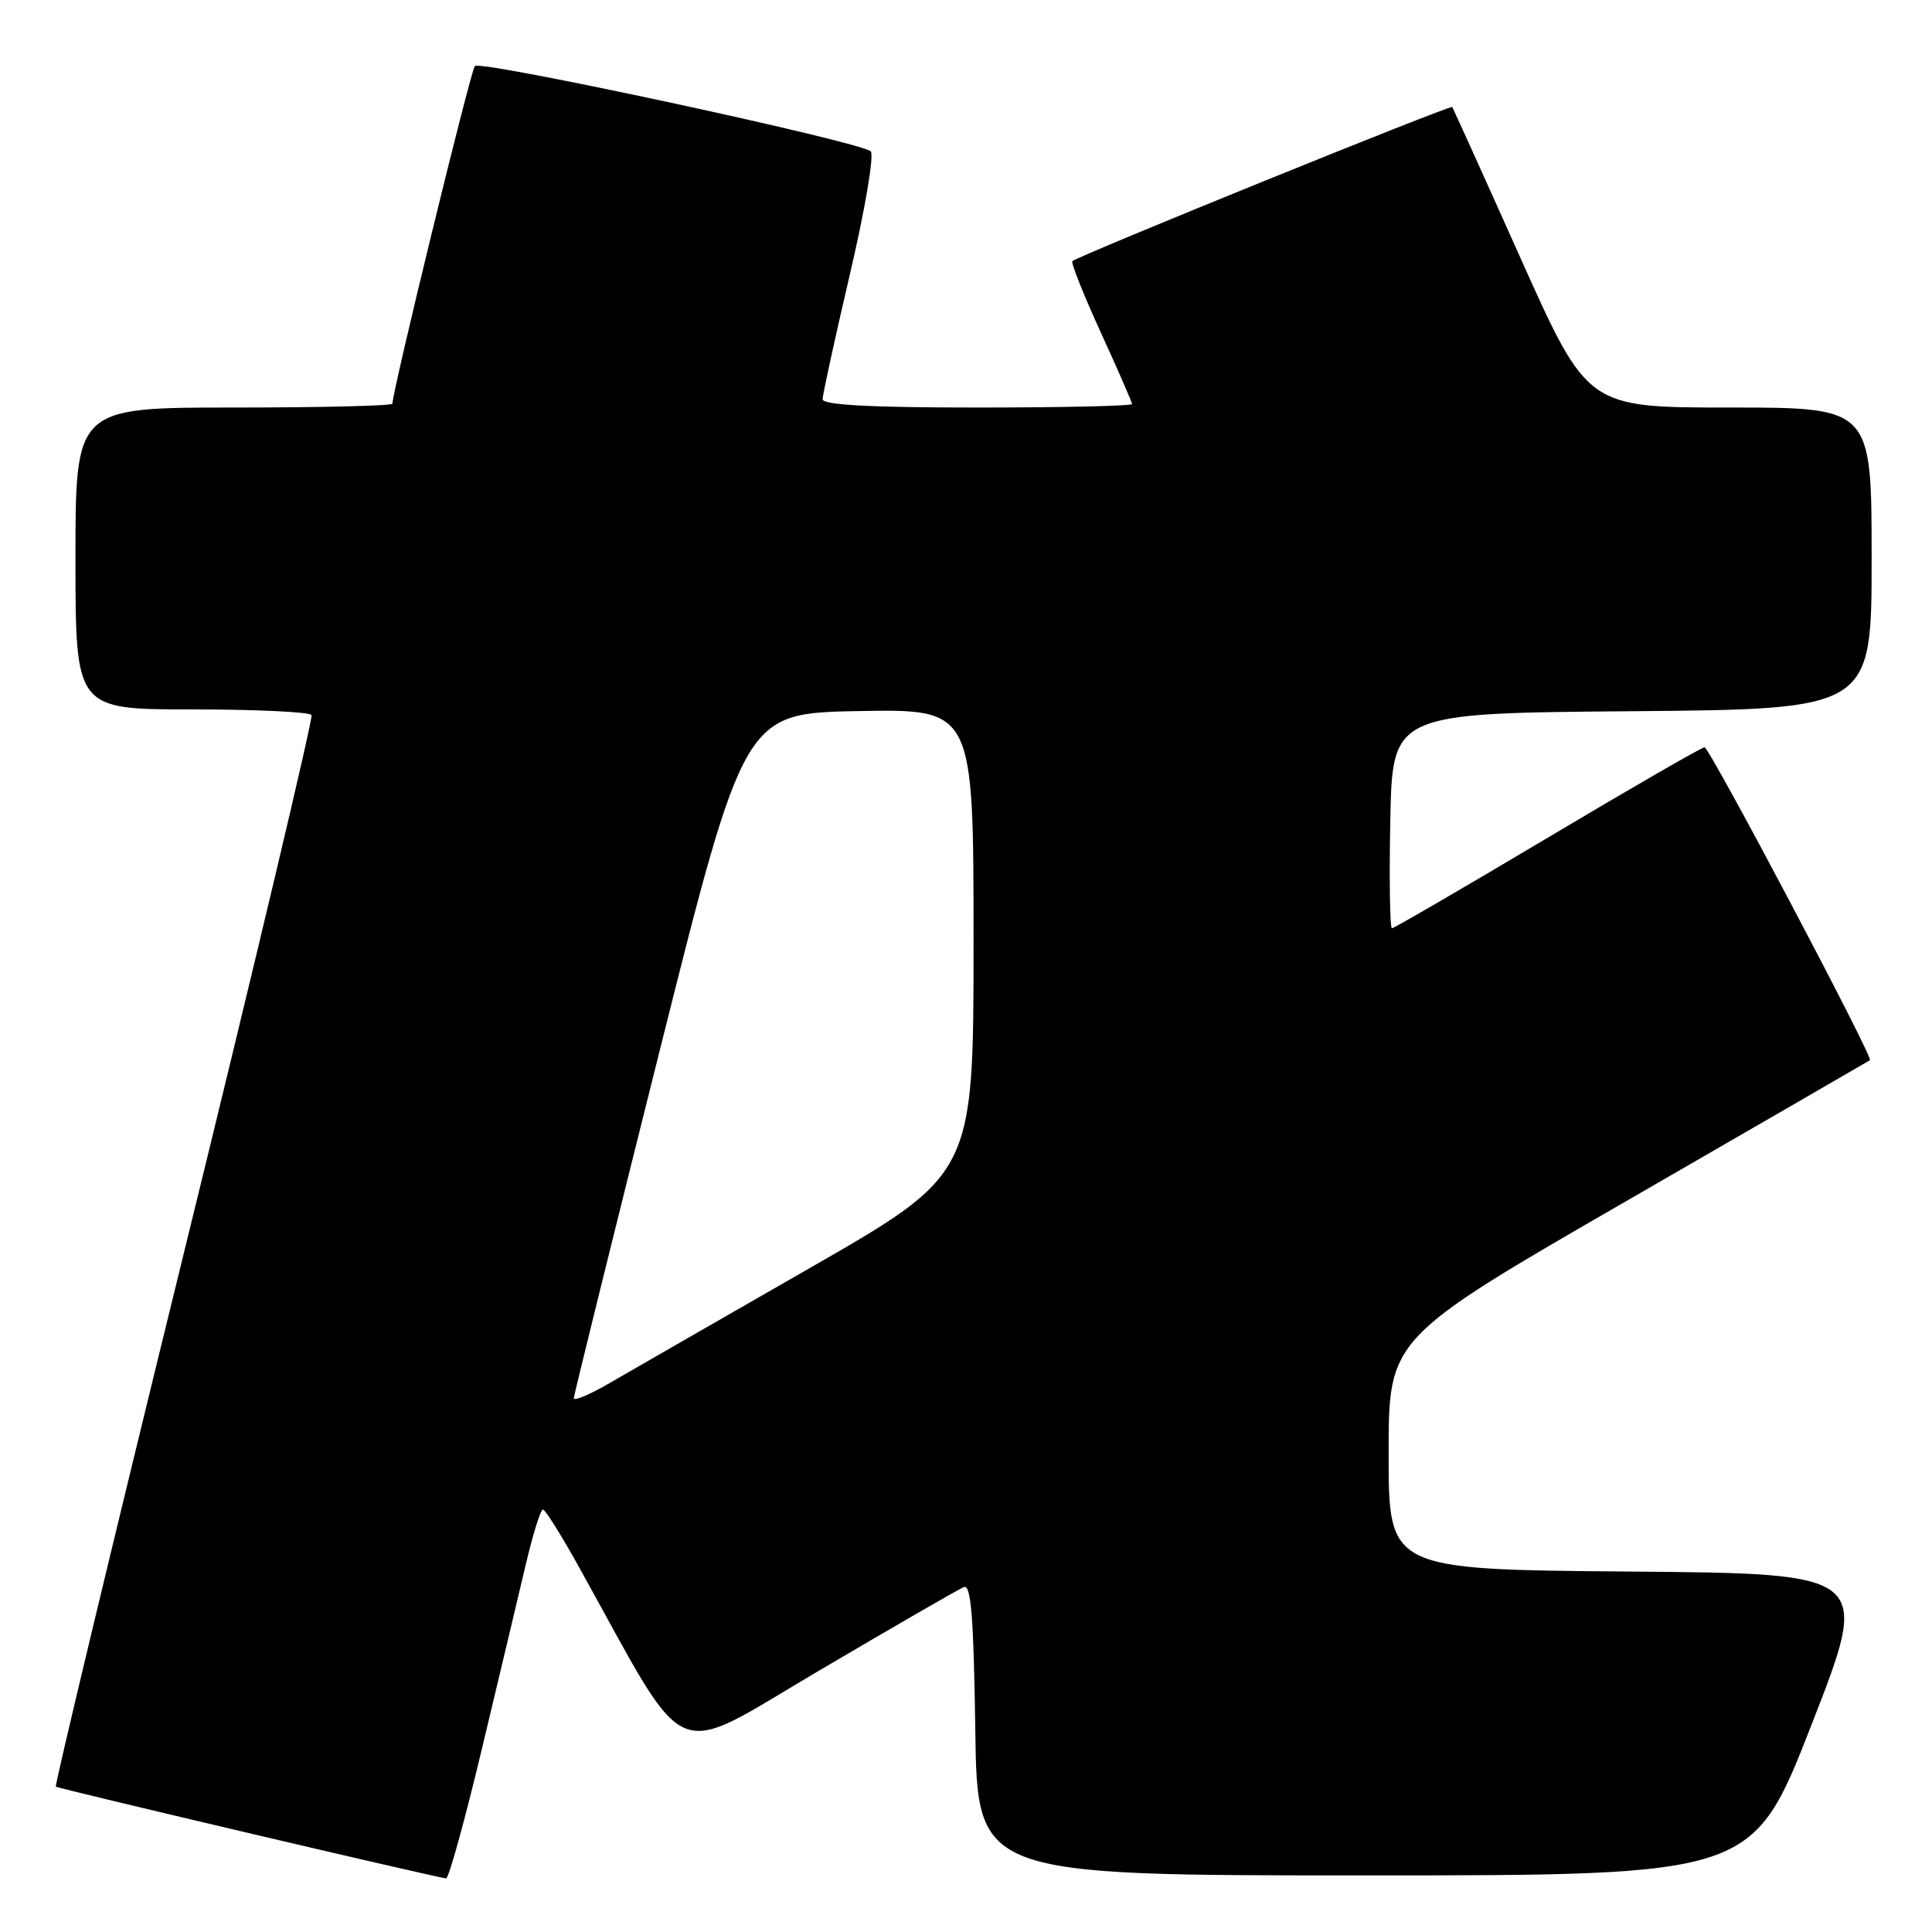 <?xml version="1.0" encoding="UTF-8" standalone="no"?>
<!DOCTYPE svg PUBLIC "-//W3C//DTD SVG 1.1//EN" "http://www.w3.org/Graphics/SVG/1.1/DTD/svg11.dtd" >
<svg xmlns="http://www.w3.org/2000/svg" xmlns:xlink="http://www.w3.org/1999/xlink" version="1.1" viewBox="0 0 256 256">
 <g >
 <path fill="currentColor"
d=" M 63.85 231.75 C 66.12 222.26 68.74 211.24 69.68 207.25 C 70.62 203.26 71.64 200.01 71.94 200.02 C 72.25 200.02 74.43 203.51 76.79 207.77 C 91.59 234.43 88.54 233.13 108.54 221.36 C 118.42 215.54 127.05 210.56 127.73 210.29 C 128.67 209.92 129.02 214.34 129.23 229.15 C 129.50 248.50 129.50 248.50 180.87 248.50 C 232.24 248.50 232.24 248.50 240.05 228.50 C 247.86 208.50 247.86 208.50 215.93 208.24 C 184.00 207.97 184.00 207.97 184.00 192.64 C 184.00 177.32 184.00 177.32 215.75 159.00 C 233.21 148.93 247.62 140.59 247.78 140.48 C 248.25 140.13 226.53 99.04 225.86 99.02 C 225.51 99.01 216.16 104.40 205.08 111.00 C 194.00 117.60 184.71 123.00 184.44 123.00 C 184.17 123.00 184.07 116.59 184.22 108.75 C 184.50 94.50 184.50 94.50 216.25 94.24 C 248.00 93.97 248.00 93.97 248.00 73.99 C 248.00 54.00 248.00 54.00 229.18 54.00 C 210.35 54.00 210.35 54.00 201.50 34.25 C 196.64 23.39 192.55 14.36 192.43 14.18 C 192.20 13.87 142.88 33.88 142.10 34.60 C 141.88 34.80 143.57 39.04 145.85 44.03 C 148.13 49.01 150.00 53.29 150.00 53.54 C 150.00 53.79 140.78 54.00 129.50 54.00 C 115.29 54.00 109.00 53.66 109.00 52.90 C 109.00 52.30 110.63 44.84 112.62 36.32 C 114.64 27.69 115.86 20.49 115.37 20.05 C 113.96 18.76 63.66 7.93 62.92 8.75 C 62.36 9.37 52.00 51.81 52.00 53.49 C 52.00 53.77 42.55 54.00 31.00 54.00 C 10.00 54.00 10.00 54.00 10.00 74.00 C 10.00 94.00 10.00 94.00 25.44 94.00 C 33.93 94.00 41.06 94.34 41.28 94.75 C 41.50 95.16 33.90 127.21 24.38 165.96 C 14.87 204.71 7.23 236.56 7.40 236.74 C 7.66 236.99 56.68 248.52 59.11 248.90 C 59.45 248.96 61.58 241.24 63.85 231.75 Z  M 76.03 185.27 C 76.05 184.85 81.14 164.25 87.34 139.50 C 98.62 94.50 98.62 94.50 113.81 94.22 C 129.00 93.95 129.00 93.95 129.00 124.76 C 129.00 155.58 129.00 155.58 107.27 168.04 C 95.32 174.89 83.39 181.75 80.77 183.27 C 78.15 184.79 76.01 185.69 76.03 185.27 Z "/>
</g>
</svg>